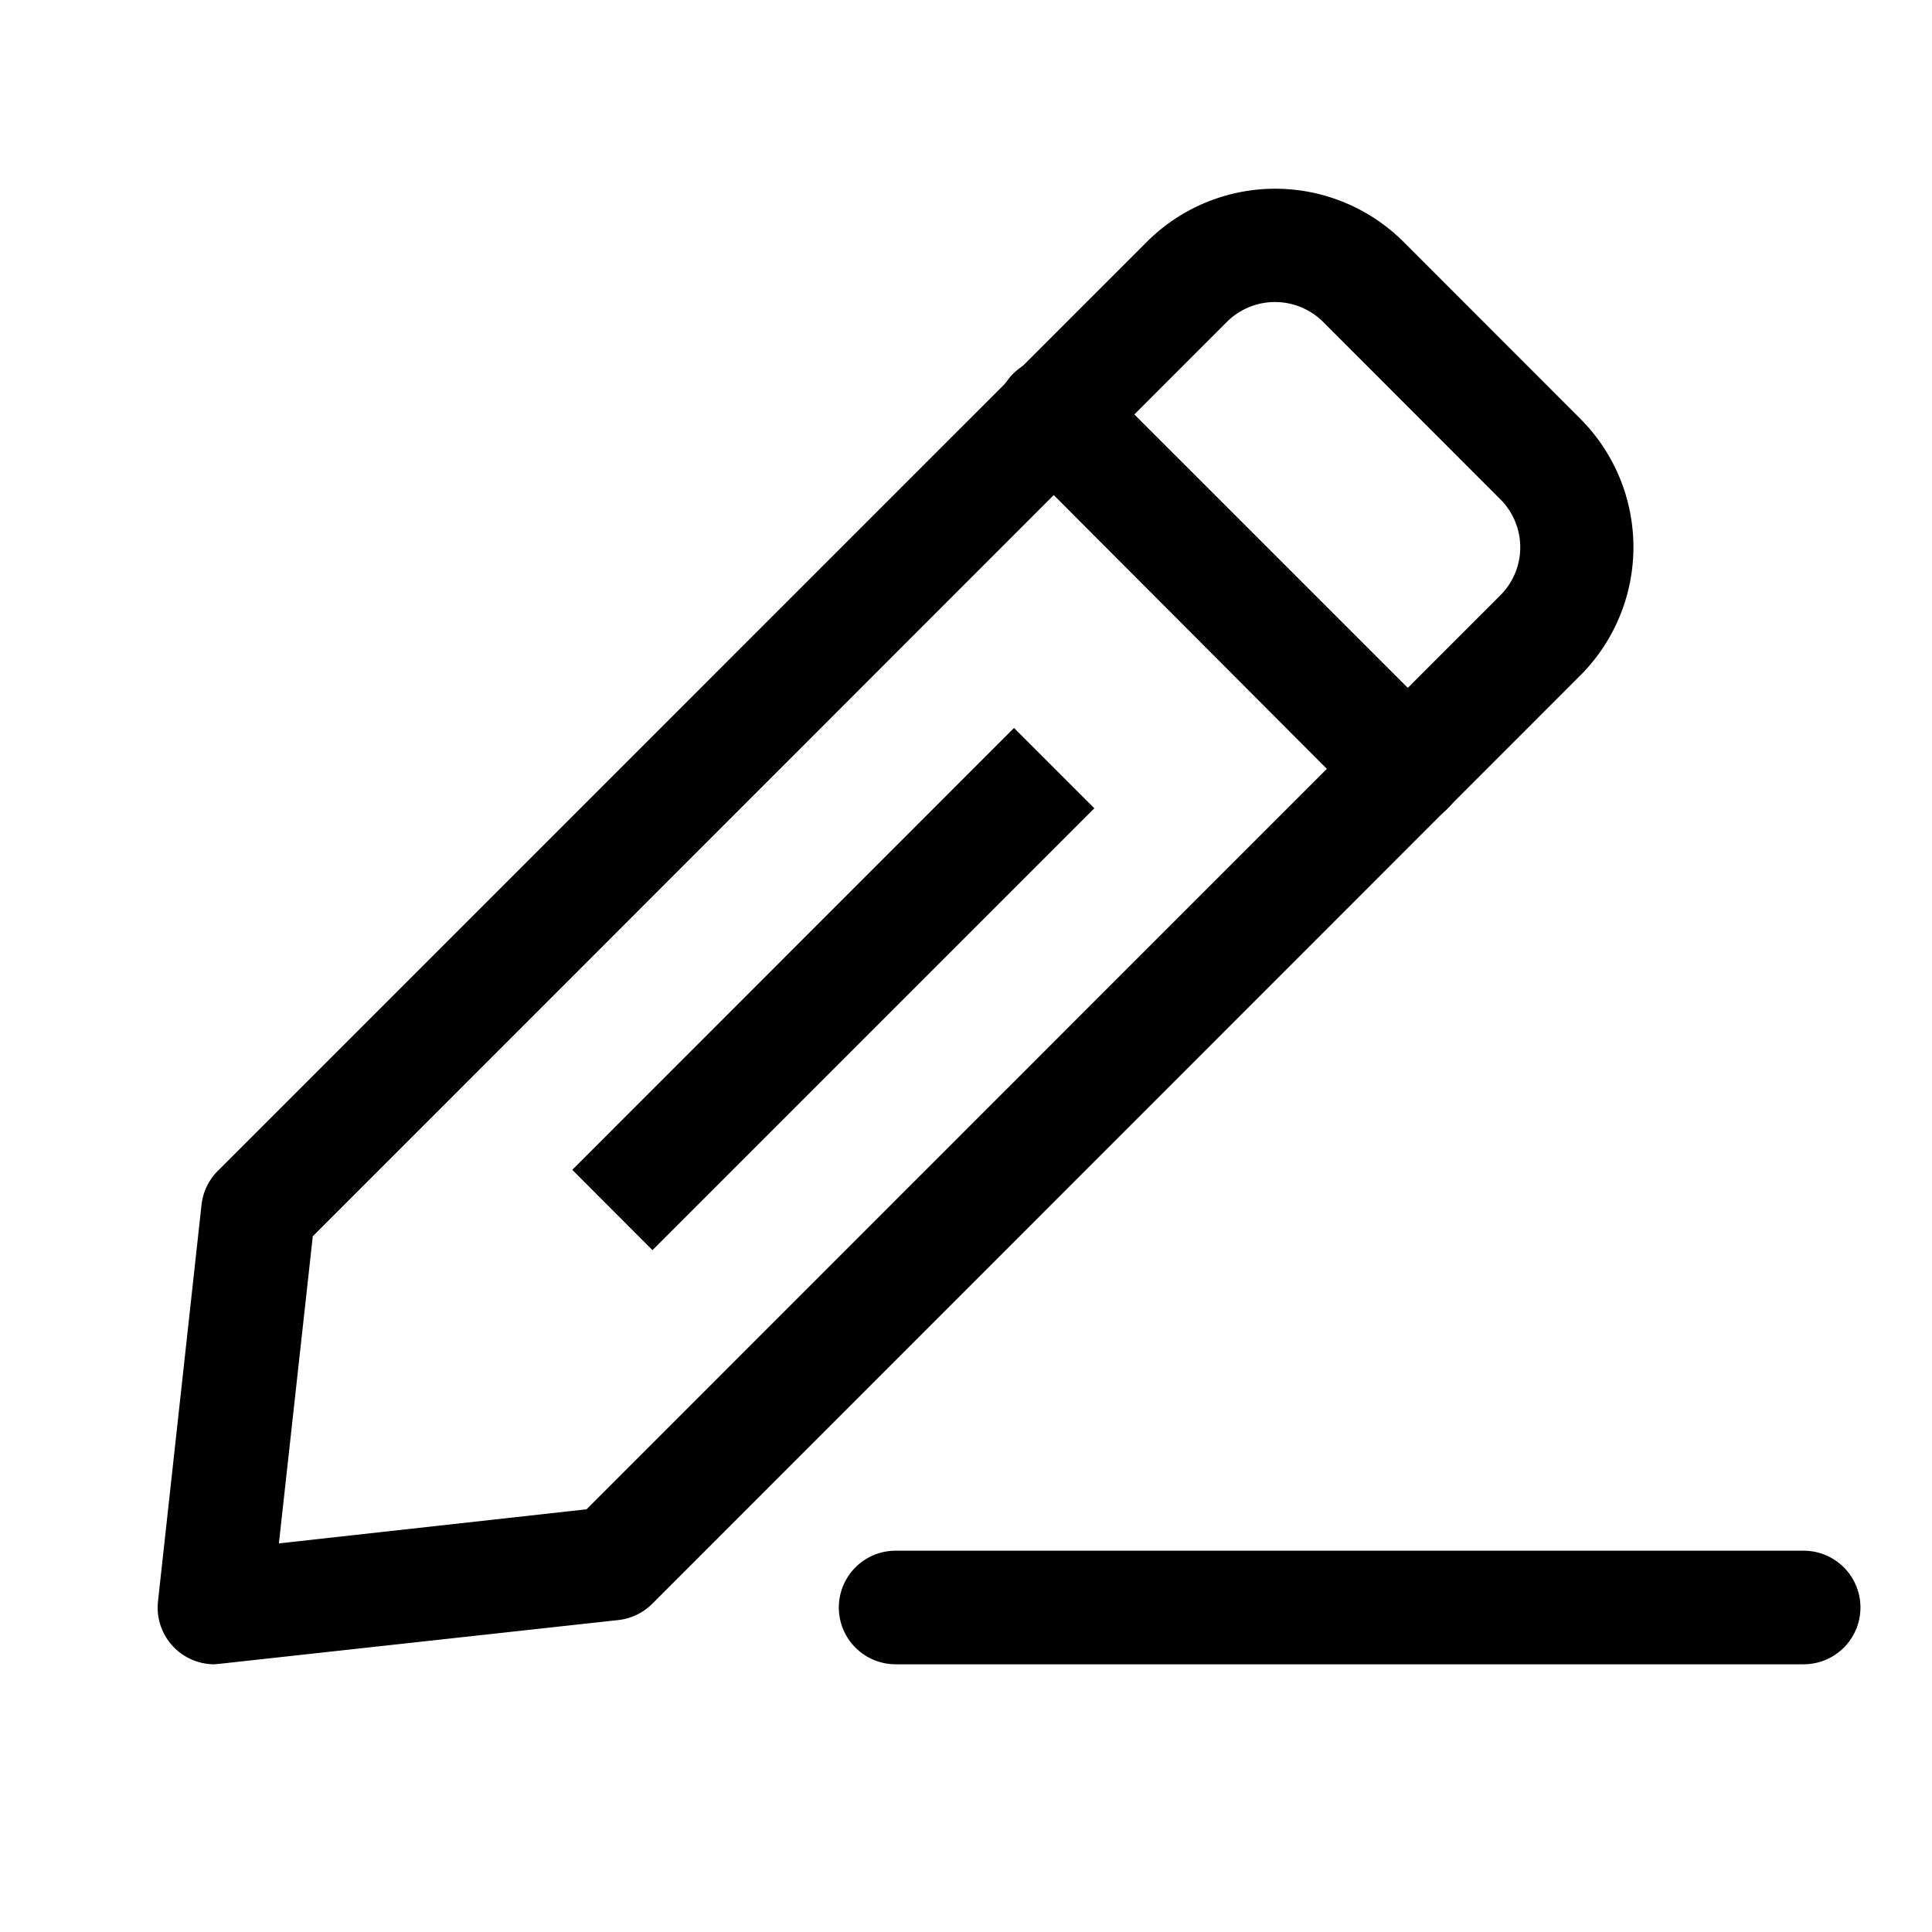 <svg width="14" height="14">
  <g clip-path="url(#edit-icon)">
    <path d="M1.556 12.06a.411.411 0 01-.411-.457l.316-2.879a.411.411 0 01.12-.242l6.728-6.728a1.316 1.316 0 011.863 0l1.278 1.279a1.316 1.316 0 010 1.863L4.728 11.62a.411.411 0 01-.243.119l-2.879.316-.05.005zm.711-3.105l-.246 2.229 2.229-.247 6.62-6.621a.492.492 0 000-.7L9.589 2.334a.494.494 0 00-.7 0l-6.62 6.622z"/>
    <path d="M10.192 5.977a.411.411 0 01-.292-.12L7.346 3.297a.413.413 0 11.584-.584l2.562 2.562a.412.412 0 01-.3.703zM7.348 5.275L4.147 8.477l.581.582L7.93 5.857l-.582-.582zM13.07 12.06H6.49a.411.411 0 010-.823h6.58a.411.411 0 110 .823z"/>
  </g>
  <defs>
    <clipPath id="edit-icon">
      <path transform="translate(.733 .133)" d="M0 0h13.16v13.16H0z"/>
    </clipPath>
  </defs>
</svg>
